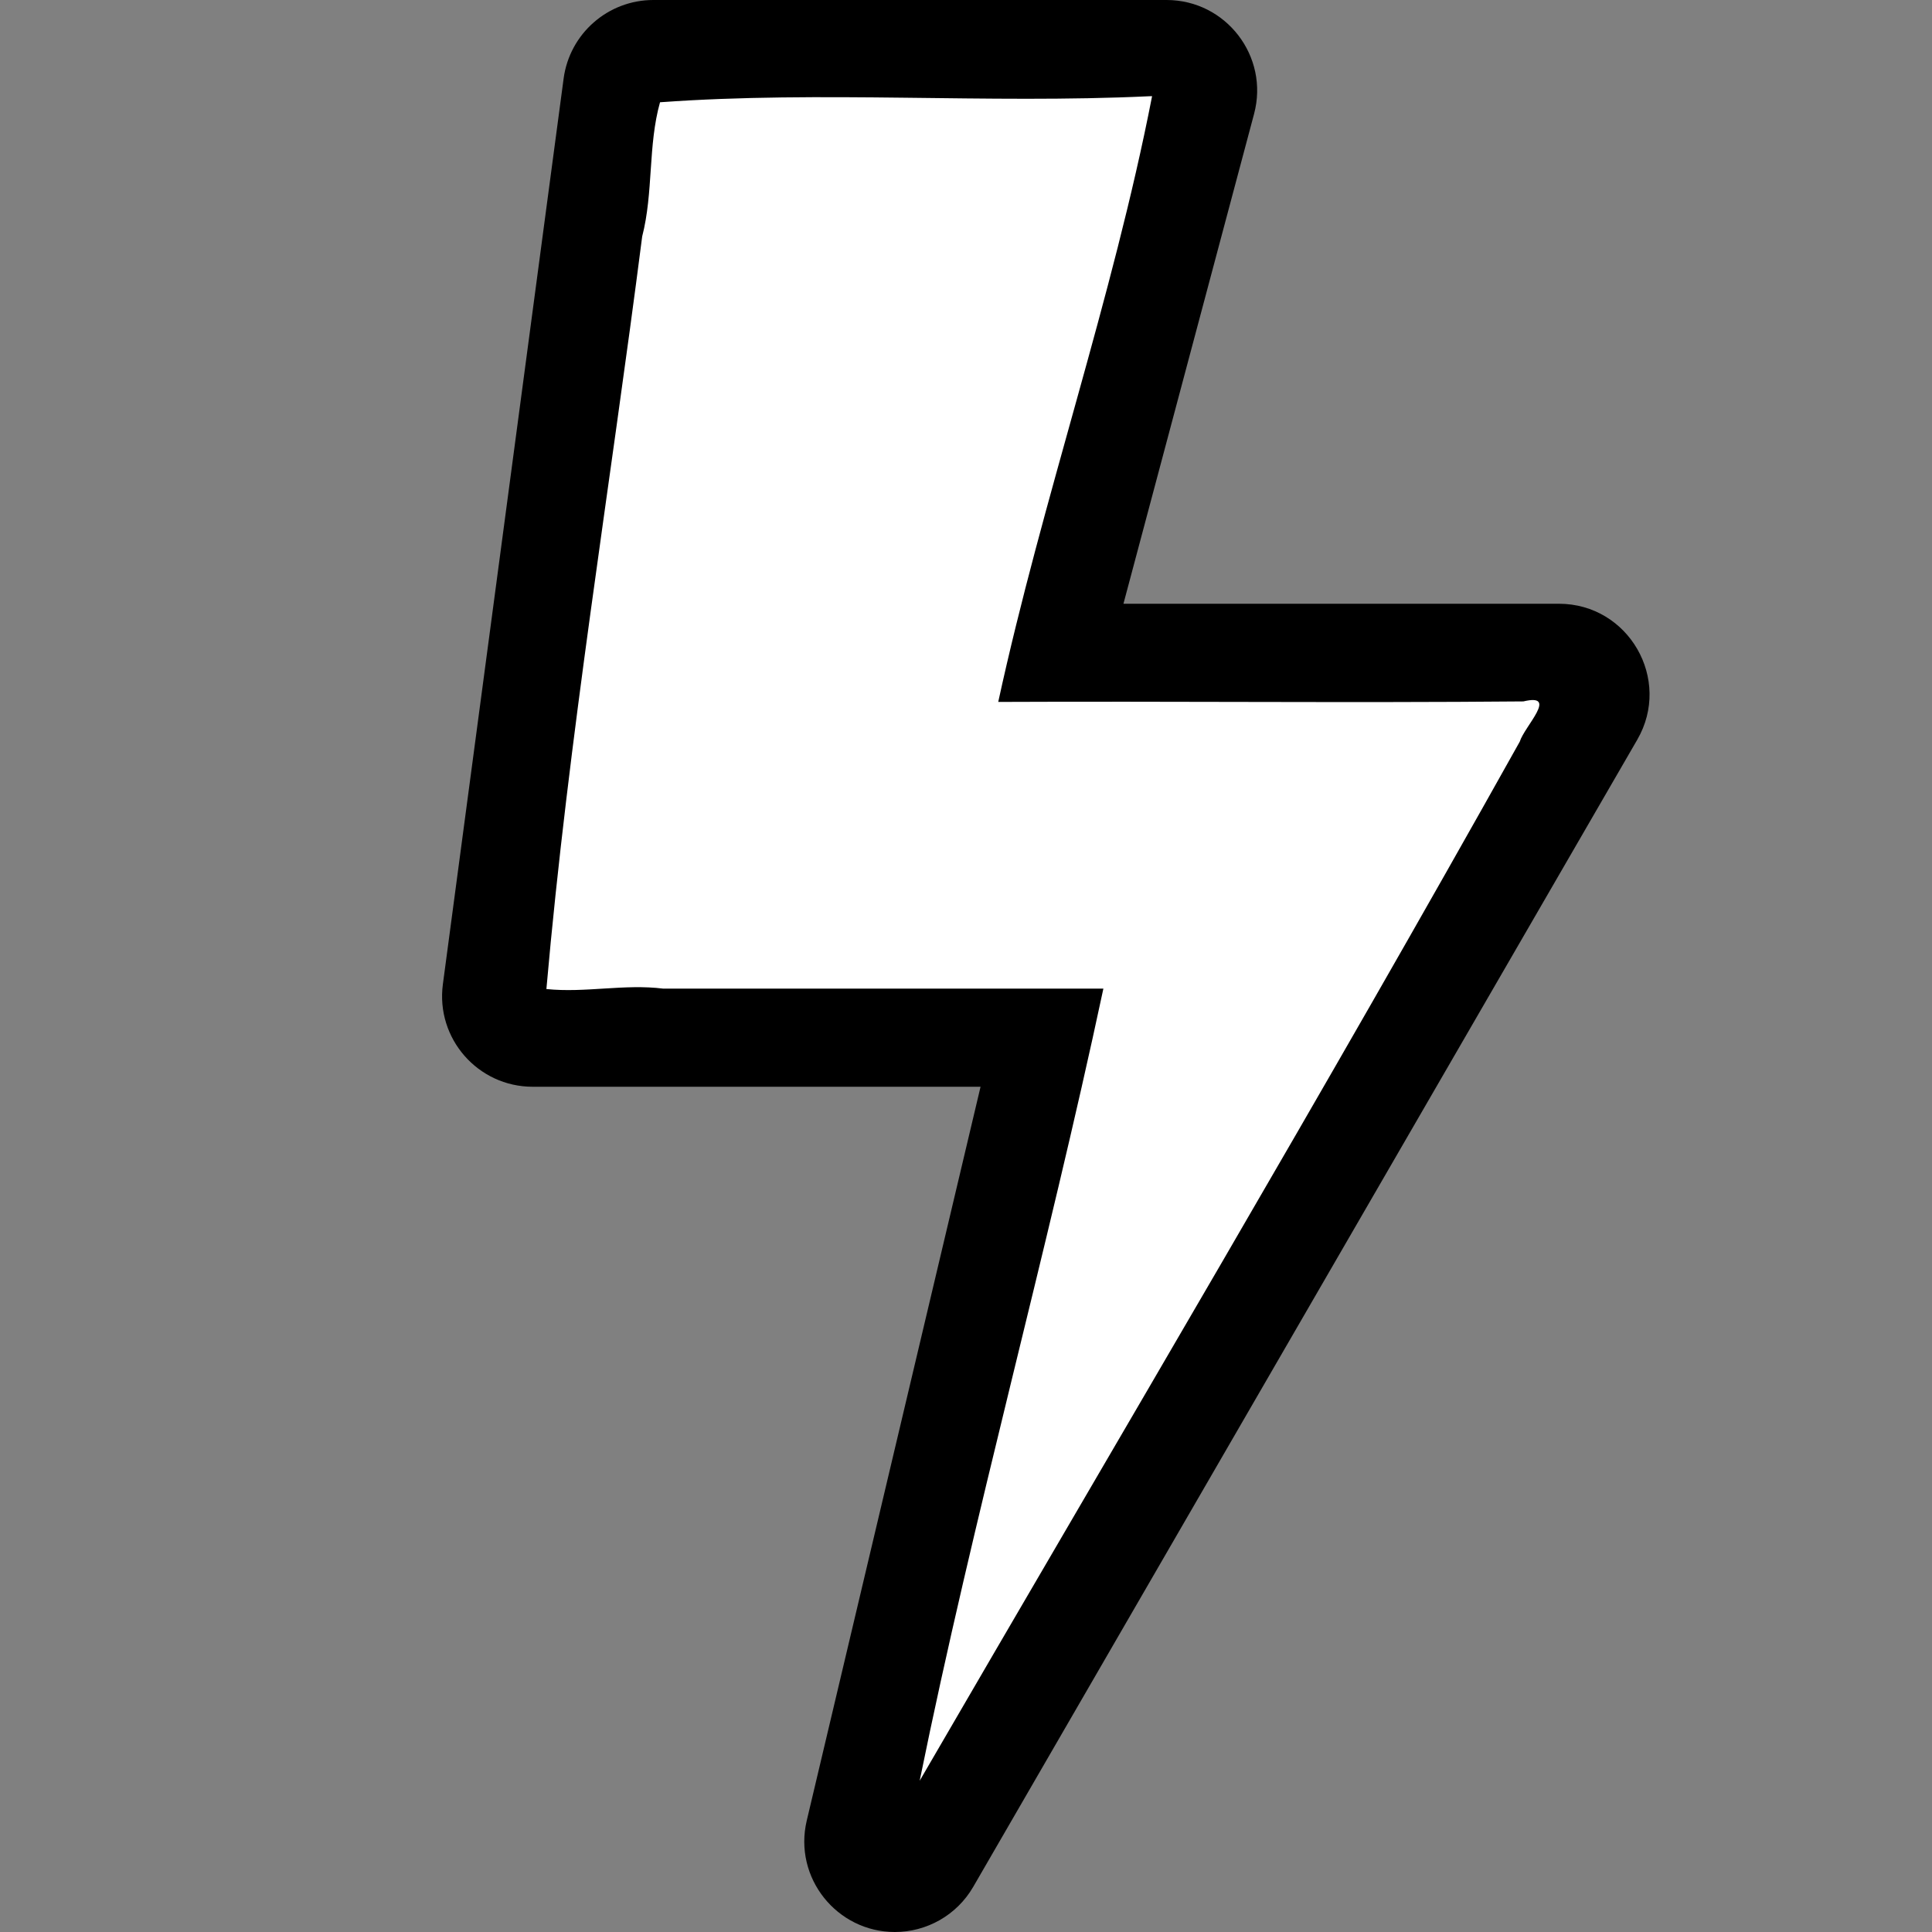 <?xml version="1.0" encoding="UTF-8" standalone="no"?>
<svg
   xmlns:dc="http://purl.org/dc/elements/1.1/"
   xmlns:cc="http://creativecommons.org/ns#"
   xmlns:rdf="http://www.w3.org/1999/02/22-rdf-syntax-ns#"
   xmlns:svg="http://www.w3.org/2000/svg"
   xmlns="http://www.w3.org/2000/svg"
   xmlns:sodipodi="http://sodipodi.sourceforge.net/DTD/sodipodi-0.dtd"
   xmlns:inkscape="http://www.inkscape.org/namespaces/inkscape"
   viewBox="0 0 512 512"
   version="1.1"
   id="svg4"
   sodipodi:docname="bolt.svg"
   width="512"
   height="512"
   inkscape:export-filename="D:\Code\GestionOrganisation\Code\Game\SHSMobileGame\Assets\Textures\bolt.png"
   inkscape:export-xdpi="24"
   inkscape:export-ydpi="24"
   inkscape:version="0.92.3 (2405546, 2018-03-11)">
  <rect x="0" y="0" width="512" height="512" fill="#808080" stroke="none"/>
  <defs
     id="defs8" />
  <sodipodi:namedview
     pagecolor="#ffffff"
     bordercolor="#666666"
     borderopacity="1"
     objecttolerance="10"
     gridtolerance="10"
     guidetolerance="10"
     inkscape:pageopacity="0"
     inkscape:pageshadow="2"
     inkscape:window-width="2477"
     inkscape:window-height="1411"
     id="namedview6"
     showgrid="false"
     inkscape:zoom="0.921875"
     inkscape:cx="-73.005933"
     inkscape:cy="212.1126"
     inkscape:window-x="74"
     inkscape:window-y="-9"
     inkscape:window-maximized="1"
     inkscape:current-layer="svg4" />
  <path
     d="m 413.126,160 h -115.401 l 34.618,-129.816 C 336.403,14.956 324.909,0 309.153,0 h -136 c -12.029,0 -22.2,8.905 -23.789,20.828 l -31.996,240 c -1.919,14.389 9.289,27.172 23.789,27.172 h 118.701 l -46.059,194.466 c -3.596,15.183 8.013,29.534 23.346,29.534 8.35,0 16.376,-4.374 20.778,-11.978 l 175.973,-303.997 c 9.244,-15.967 -2.288,-36.025 -20.77,-36.025 z"
     id="path2"
     inkscape:connector-curvature="0" />
  <path
     style="fill:#ffffff"
     d="m 304.49,25.508 c -43.175,2.032 -86.481,-1.526 -129.576,1.592 -3.229,11.48 -1.718,23.905 -4.729,35.571 -8.512,66.503 -19.523,132.675 -25.384,199.436 10.318,1.062 20.671,-1.404 31.002,-0.107 38.868,0 77.737,0 116.605,0 -14.978,70.269 -34.382,139.524 -48.682,209.914 53.213,-91.602 107.307,-182.858 159.021,-275.358 1.269,-4.11 10.405,-12.93 0.964,-10.674 -46.388,0.417 -92.778,-0.076 -139.166,0.135 11.731,-53.935 30.274,-106.641 40.77,-160.531 z"
     id="path2-4"
     inkscape:connector-curvature="0" />
</svg>

